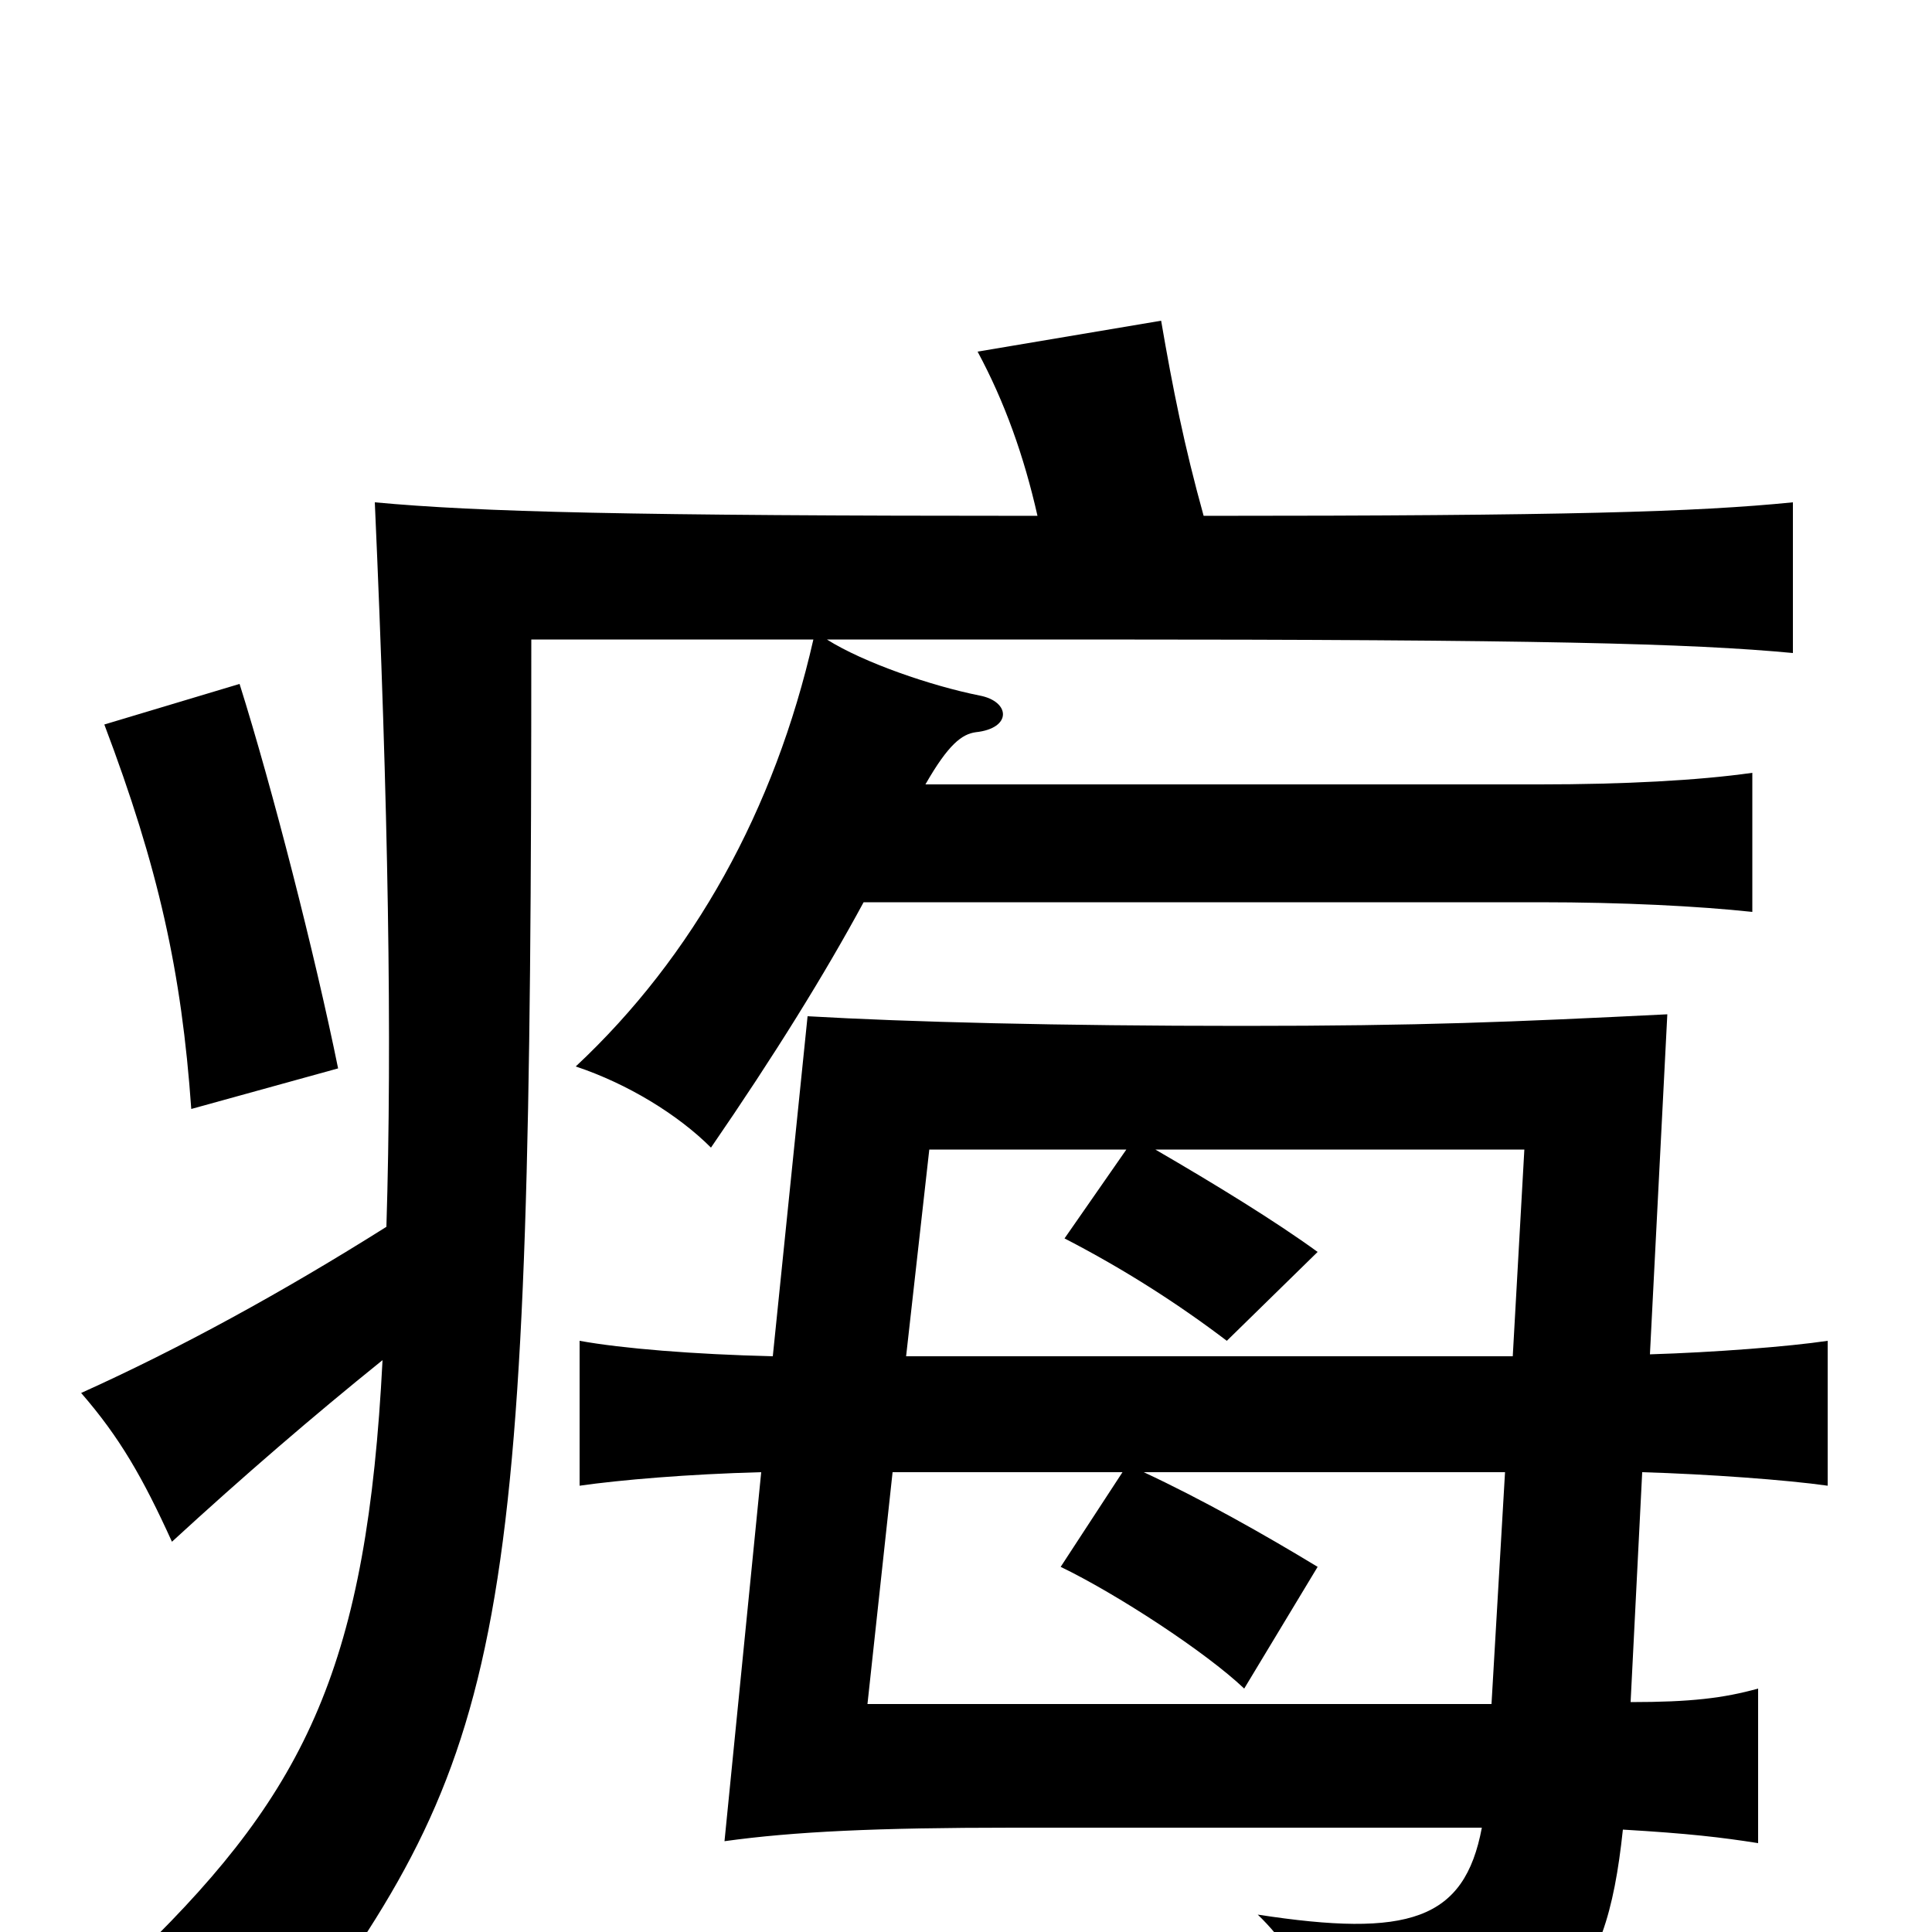 <svg xmlns="http://www.w3.org/2000/svg" viewBox="0 -1000 1000 1000">
	<path fill="#000000" d="M175 -447C163 -506 141 -592 124 -646L54 -625C82 -551 94 -497 99 -426ZM394 -238L375 -47C411 -52 454 -54 524 -54H767C758 -6 729 3 651 -9C677 16 689 50 692 79C807 58 831 32 840 -53C874 -51 891 -49 910 -46V-126C892 -121 875 -119 844 -119L850 -238C884 -237 925 -234 946 -231V-306C926 -303 887 -300 854 -299L863 -475C782 -471 736 -469 643 -469C548 -469 470 -471 418 -474L400 -298C359 -299 322 -302 300 -306V-231C321 -234 356 -237 394 -238ZM469 -298L481 -405H583L551 -359C582 -343 610 -325 635 -306L682 -352C660 -368 629 -387 598 -405H789L783 -298ZM779 -238L772 -118H449L462 -238H581L549 -189C578 -175 624 -145 644 -126L682 -189C654 -206 622 -224 592 -238ZM447 -533H797C840 -533 879 -531 907 -528V-600C879 -596 840 -594 797 -594H479C491 -615 498 -620 505 -621C524 -623 523 -637 507 -640C482 -645 447 -657 428 -669H565C796 -669 875 -667 928 -662V-740C878 -735 811 -733 623 -733C613 -769 607 -799 601 -834L506 -818C520 -792 530 -764 537 -733C325 -733 248 -735 194 -740C201 -583 203 -462 200 -365C146 -331 93 -302 42 -279C62 -256 74 -235 89 -202C126 -236 162 -267 198 -296C190 -139 159 -74 73 10C104 17 128 28 153 53C265 -98 275 -160 275 -669H421C401 -581 359 -505 298 -448C325 -439 351 -423 368 -406C401 -454 427 -496 447 -533Z"/>
</svg>